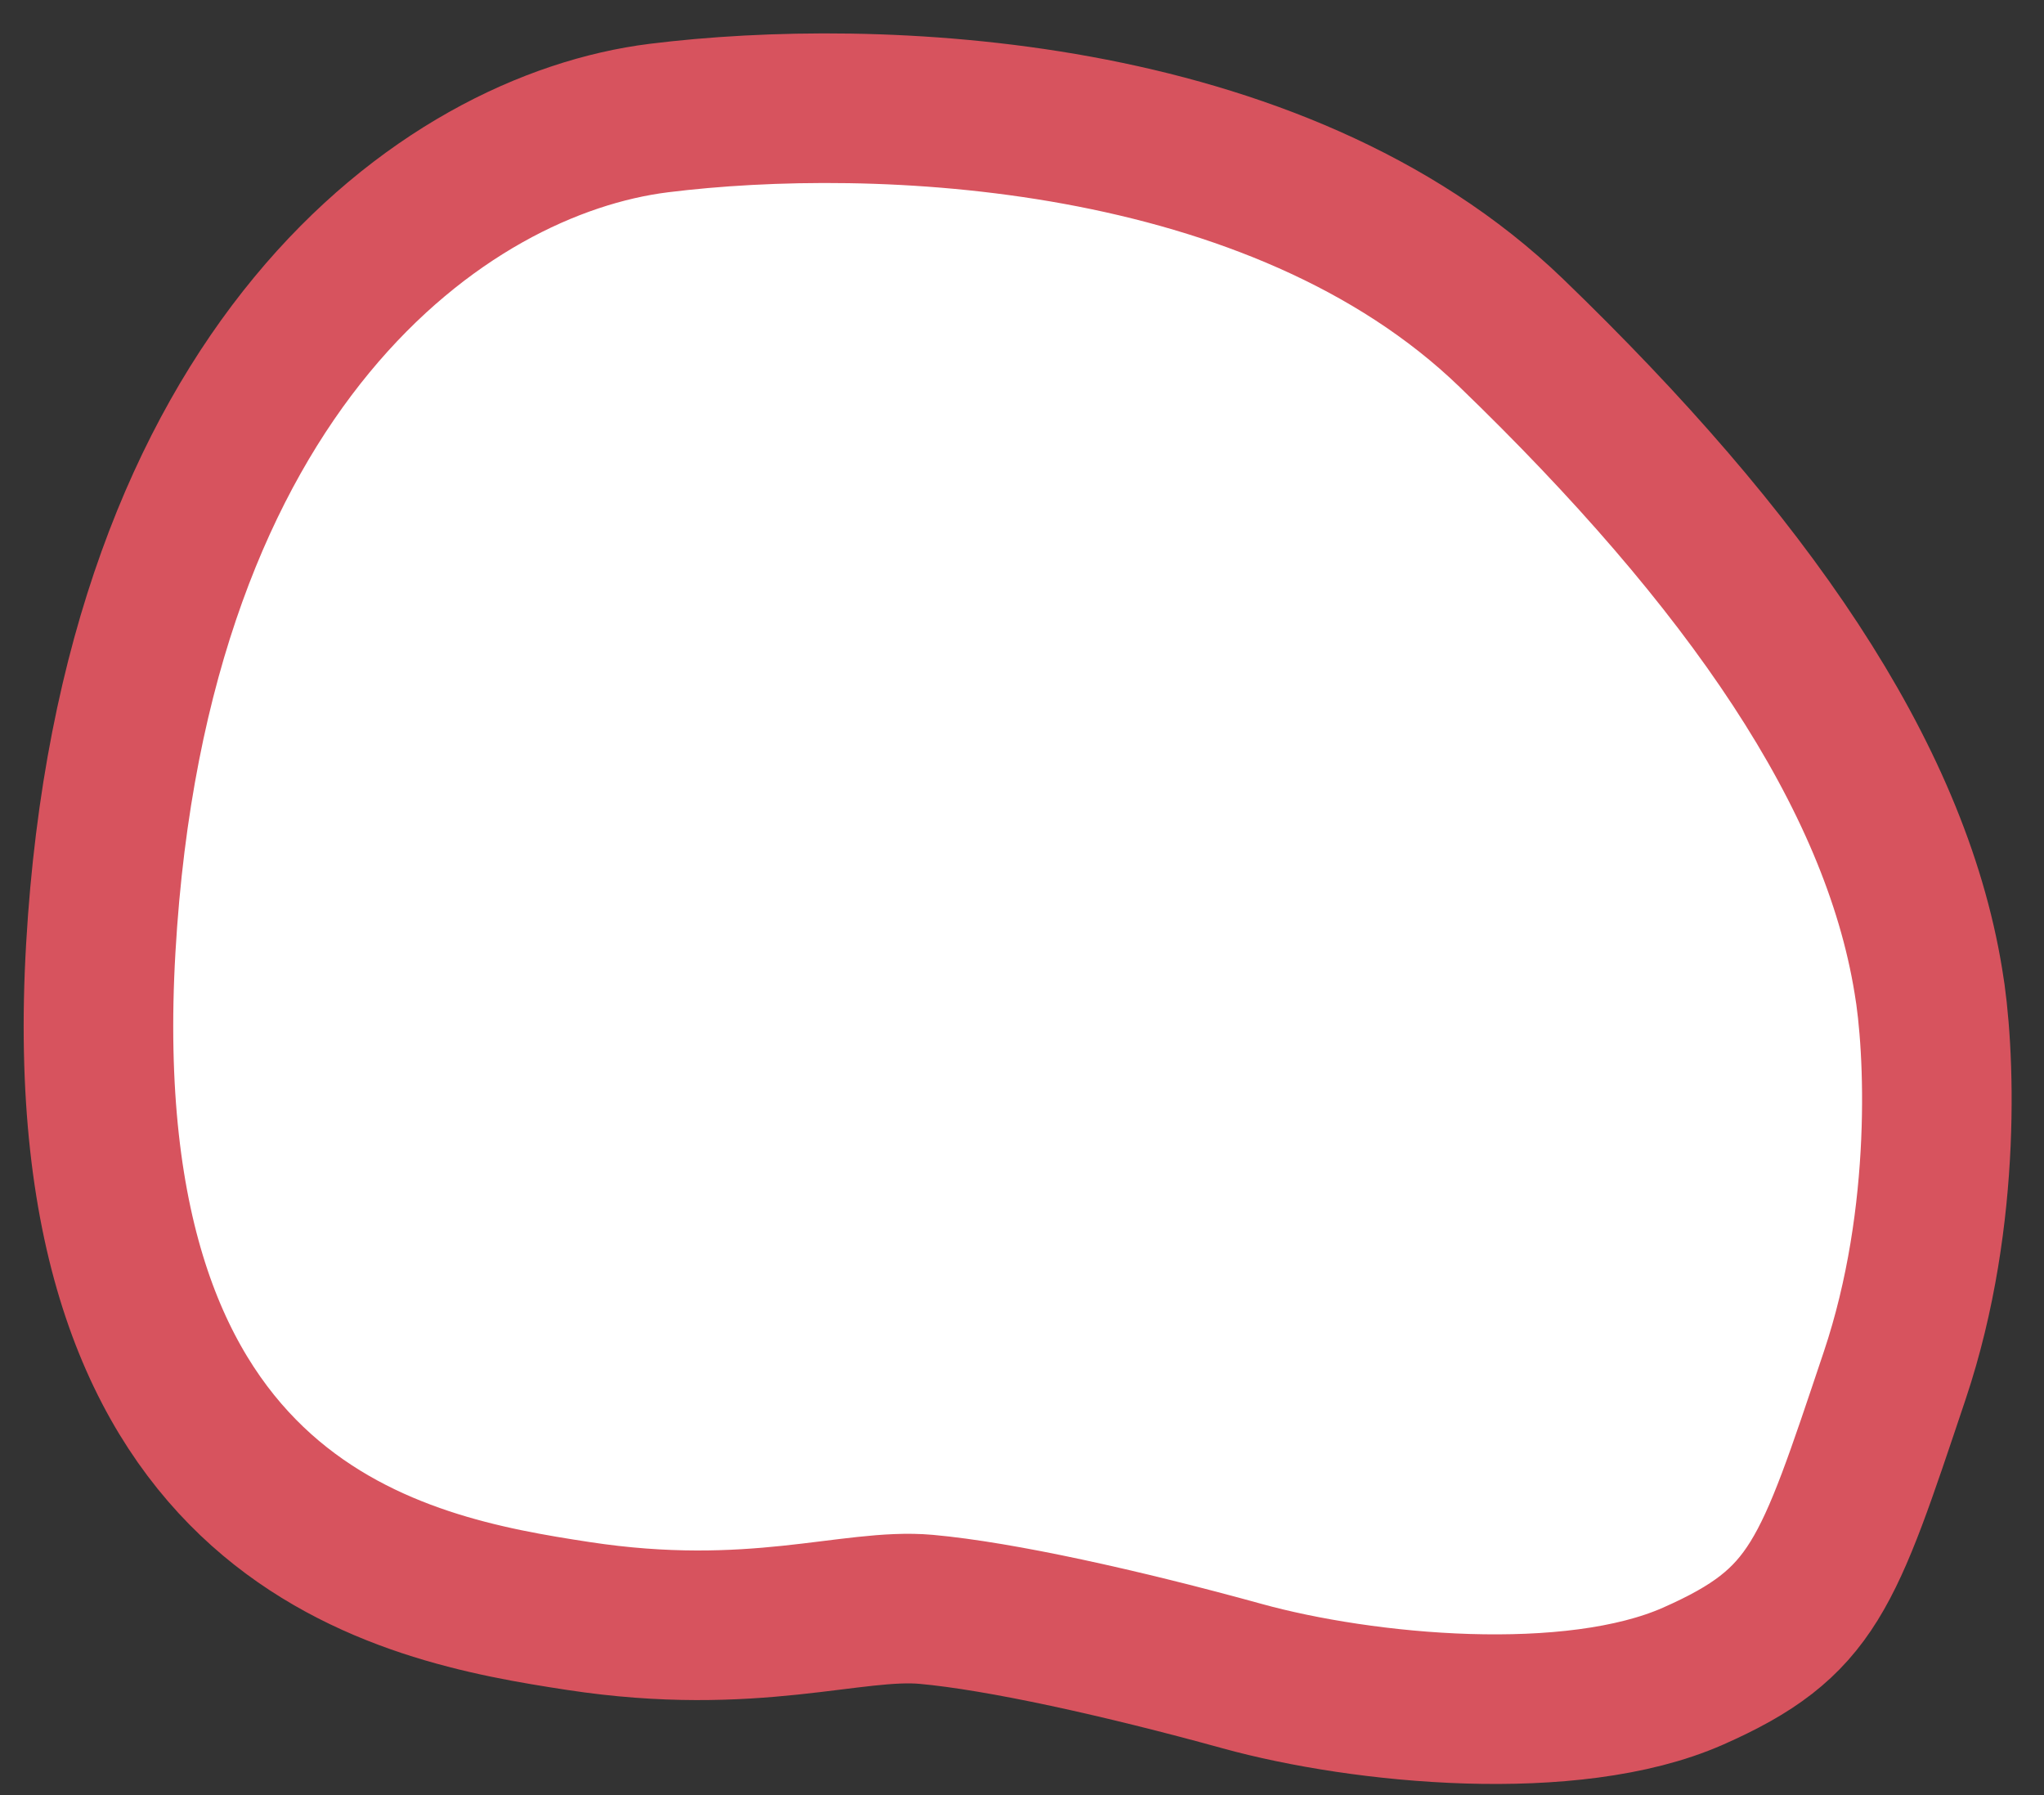 <svg width="41" height="36" viewBox="0 0 41 36" fill="none" xmlns="http://www.w3.org/2000/svg">
<rect x="0" y="0" width="41" height="36" fill="#333333" stroke="none"/>
<path id="Vector" d="M38.006 27.584C39.085 24.368 38.905 20.973 38.681 19.677C38.006 15.523 35.038 11.235 30.316 6.678C25.595 2.122 17.536 1.831 13.219 2.367C8.902 2.903 2.696 7.348 2.022 19.007C1.347 30.666 8.092 31.872 11.6 32.408C15.108 32.944 17.096 32.141 18.579 32.275C20.064 32.409 22.492 32.945 24.92 33.615C27.348 34.285 31.53 34.687 33.959 33.615C36.387 32.543 36.657 31.605 38.006 27.584Z" fill="white" stroke="#D7535E" stroke-width="3"/>
</svg>
